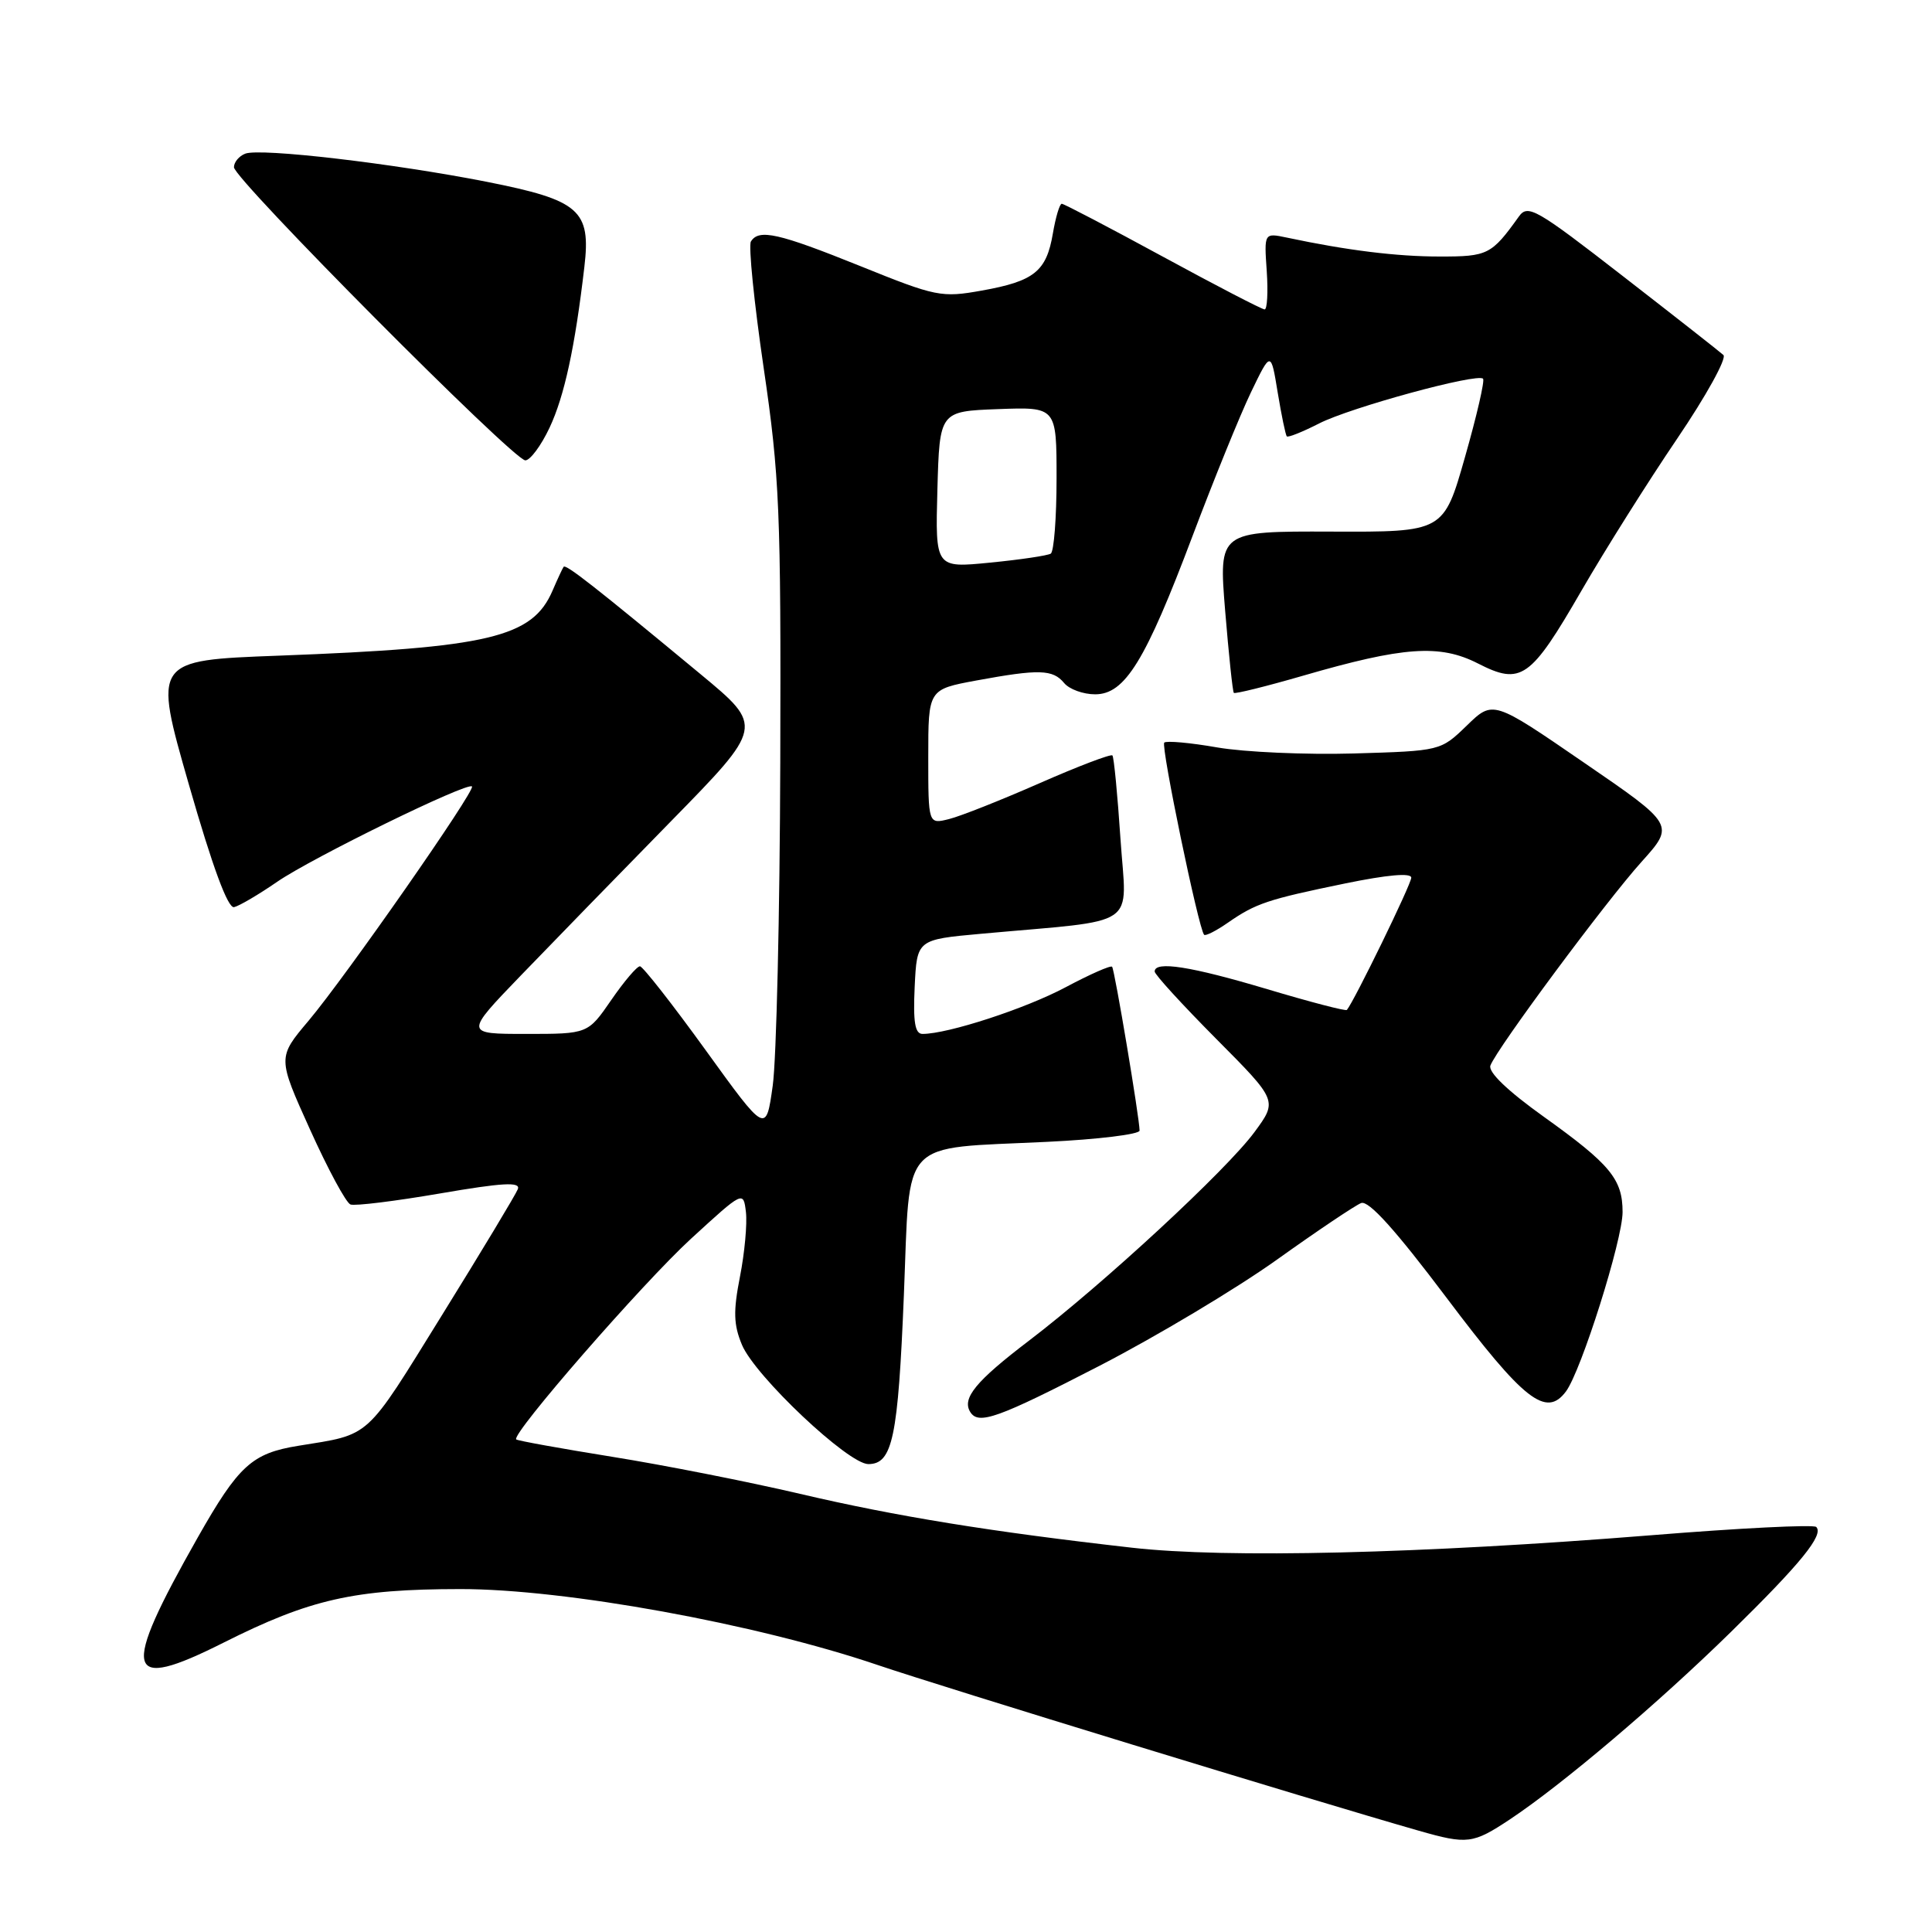<?xml version="1.0" encoding="UTF-8" standalone="no"?>
<!DOCTYPE svg PUBLIC "-//W3C//DTD SVG 1.1//EN" "http://www.w3.org/Graphics/SVG/1.1/DTD/svg11.dtd" >
<svg xmlns="http://www.w3.org/2000/svg" xmlns:xlink="http://www.w3.org/1999/xlink" version="1.1" viewBox="0 0 256 256">
 <g >
 <path fill="currentColor"
d=" M 200.08 241.07 C 207.04 236.44 219.70 225.71 229.39 216.21 C 238.62 207.16 241.70 203.37 240.66 202.33 C 240.32 201.99 230.47 202.48 218.77 203.43 C 188.23 205.88 162.51 206.50 150.00 205.08 C 131.29 202.96 118.75 200.93 106.00 197.94 C 99.12 196.33 87.92 194.12 81.10 193.03 C 74.28 191.93 68.57 190.90 68.40 190.73 C 67.71 190.04 85.17 170.00 91.56 164.14 C 98.50 157.78 98.50 157.78 98.84 160.61 C 99.02 162.16 98.67 166.01 98.05 169.16 C 97.15 173.75 97.20 175.53 98.31 178.19 C 100.05 182.35 112.40 194.00 115.06 194.00 C 118.27 194.00 119.00 190.51 119.77 171.57 C 120.63 150.51 118.99 152.26 138.75 151.30 C 145.49 150.98 151.00 150.30 151.00 149.81 C 151.00 148.21 147.70 128.51 147.36 128.10 C 147.18 127.88 144.40 129.11 141.19 130.82 C 135.88 133.65 125.61 137.00 122.24 137.00 C 121.24 137.00 120.98 135.45 121.20 130.75 C 121.50 124.50 121.50 124.50 130.00 123.73 C 151.33 121.79 149.27 123.20 148.47 111.17 C 148.08 105.30 147.60 100.32 147.40 100.10 C 147.20 99.88 142.86 101.53 137.77 103.77 C 132.67 106.01 127.26 108.16 125.75 108.53 C 123.00 109.22 123.00 109.22 123.00 100.28 C 123.00 91.35 123.00 91.35 129.37 90.17 C 137.68 88.64 139.50 88.69 141.00 90.50 C 141.68 91.33 143.53 92.00 145.11 92.00 C 149.07 92.00 151.77 87.60 158.03 70.99 C 160.83 63.57 164.30 55.02 165.75 52.00 C 168.40 46.50 168.40 46.50 169.30 52.00 C 169.80 55.02 170.34 57.64 170.51 57.82 C 170.67 58.00 172.60 57.23 174.79 56.11 C 178.94 53.99 195.74 49.41 196.51 50.18 C 196.76 50.42 195.68 55.09 194.12 60.56 C 191.29 70.50 191.29 70.50 176.39 70.44 C 161.48 70.39 161.48 70.39 162.34 80.94 C 162.82 86.75 163.33 91.64 163.49 91.81 C 163.65 91.97 167.77 90.95 172.64 89.54 C 185.97 85.67 190.77 85.33 195.83 87.91 C 201.56 90.84 202.80 89.96 209.58 78.22 C 212.67 72.88 218.35 63.85 222.21 58.16 C 226.07 52.47 228.83 47.47 228.36 47.04 C 227.89 46.61 221.89 41.90 215.03 36.58 C 203.53 27.65 202.45 27.03 201.26 28.69 C 197.63 33.76 197.14 34.00 190.76 33.99 C 185.06 33.99 178.50 33.18 170.50 31.48 C 167.50 30.85 167.50 30.85 167.85 35.92 C 168.04 38.72 167.91 41.00 167.57 41.00 C 167.22 41.00 161.15 37.85 154.07 34.00 C 146.99 30.15 140.97 27.00 140.69 27.00 C 140.41 27.00 139.88 28.77 139.51 30.94 C 138.66 35.96 137.04 37.26 130.11 38.50 C 124.74 39.46 124.05 39.32 114.00 35.26 C 103.13 30.88 100.55 30.30 99.50 32.00 C 99.16 32.55 99.92 40.09 101.19 48.75 C 103.30 63.10 103.49 67.73 103.39 101.00 C 103.33 121.08 102.88 140.36 102.39 143.86 C 101.50 150.23 101.50 150.23 93.50 139.15 C 89.10 133.06 85.18 128.06 84.80 128.04 C 84.41 128.02 82.70 130.03 81.00 132.50 C 77.90 137.00 77.90 137.00 69.73 137.00 C 61.55 137.00 61.55 137.00 69.02 129.25 C 73.13 124.99 82.05 115.82 88.85 108.88 C 101.20 96.27 101.20 96.27 92.85 89.35 C 78.80 77.71 74.96 74.70 74.68 75.11 C 74.53 75.32 73.87 76.74 73.22 78.25 C 70.55 84.47 64.83 85.83 36.90 86.88 C 20.30 87.50 20.30 87.50 25.04 104.00 C 28.17 114.91 30.20 120.40 31.02 120.20 C 31.71 120.04 34.28 118.53 36.73 116.84 C 41.35 113.66 61.93 103.59 62.54 104.21 C 63.04 104.71 45.79 129.43 40.89 135.25 C 36.77 140.13 36.77 140.13 41.08 149.67 C 43.45 154.92 45.86 159.39 46.44 159.60 C 47.02 159.82 52.36 159.16 58.30 158.14 C 66.61 156.71 68.99 156.58 68.62 157.56 C 68.35 158.26 63.80 165.82 58.51 174.35 C 48.27 190.88 49.24 190.00 39.50 191.58 C 33.39 192.57 31.61 194.19 26.21 203.71 C 15.92 221.87 16.50 224.26 29.62 217.66 C 41.08 211.90 46.92 210.57 61.00 210.56 C 74.86 210.55 100.17 215.15 116.26 220.61 C 124.99 223.57 174.07 238.60 188.00 242.58 C 194.44 244.42 195.16 244.33 200.08 241.07 Z  M 145.74 180.95 C 153.25 177.07 163.79 170.77 169.16 166.94 C 174.53 163.10 179.57 159.72 180.36 159.41 C 181.36 159.03 184.93 163.00 191.66 171.94 C 201.92 185.58 204.87 187.90 207.50 184.37 C 209.52 181.65 215.00 164.31 215.00 160.60 C 215.00 156.25 213.37 154.28 204.58 147.99 C 199.74 144.53 197.15 142.04 197.49 141.18 C 198.36 138.89 212.80 119.43 217.50 114.21 C 221.92 109.30 221.92 109.30 209.87 101.04 C 197.83 92.77 197.83 92.77 194.36 96.14 C 190.89 99.50 190.89 99.50 179.36 99.84 C 173.02 100.02 164.89 99.66 161.30 99.04 C 157.71 98.41 154.54 98.13 154.27 98.40 C 153.80 98.87 158.82 123.08 159.55 123.86 C 159.73 124.06 161.15 123.34 162.69 122.27 C 166.41 119.69 167.95 119.18 178.25 117.06 C 183.85 115.91 187.00 115.63 187.00 116.30 C 187.00 117.16 179.42 132.70 178.47 133.82 C 178.31 134.00 173.57 132.76 167.92 131.07 C 157.81 128.05 153.00 127.29 153.00 128.73 C 153.00 129.13 156.67 133.14 161.15 137.65 C 169.29 145.84 169.29 145.84 166.23 150.00 C 162.53 155.03 146.21 170.13 136.34 177.65 C 129.30 183.01 127.44 185.28 128.56 187.09 C 129.64 188.85 132.19 187.94 145.74 180.95 Z  M 72.82 56.67 C 74.79 52.48 76.19 46.00 77.43 35.38 C 78.32 27.84 76.81 26.53 64.50 24.09 C 52.11 21.65 34.50 19.59 32.50 20.36 C 31.67 20.68 31.00 21.49 31.00 22.16 C 31.00 23.73 68.05 61.00 69.61 61.00 C 70.25 61.00 71.70 59.05 72.82 56.67 Z  M 124.21 64.88 C 124.50 54.50 124.50 54.50 132.25 54.21 C 140.00 53.92 140.00 53.92 140.00 63.40 C 140.00 68.61 139.65 73.10 139.23 73.36 C 138.81 73.62 135.19 74.16 131.19 74.55 C 123.93 75.27 123.93 75.27 124.21 64.88 Z "/>
</g>
</svg>